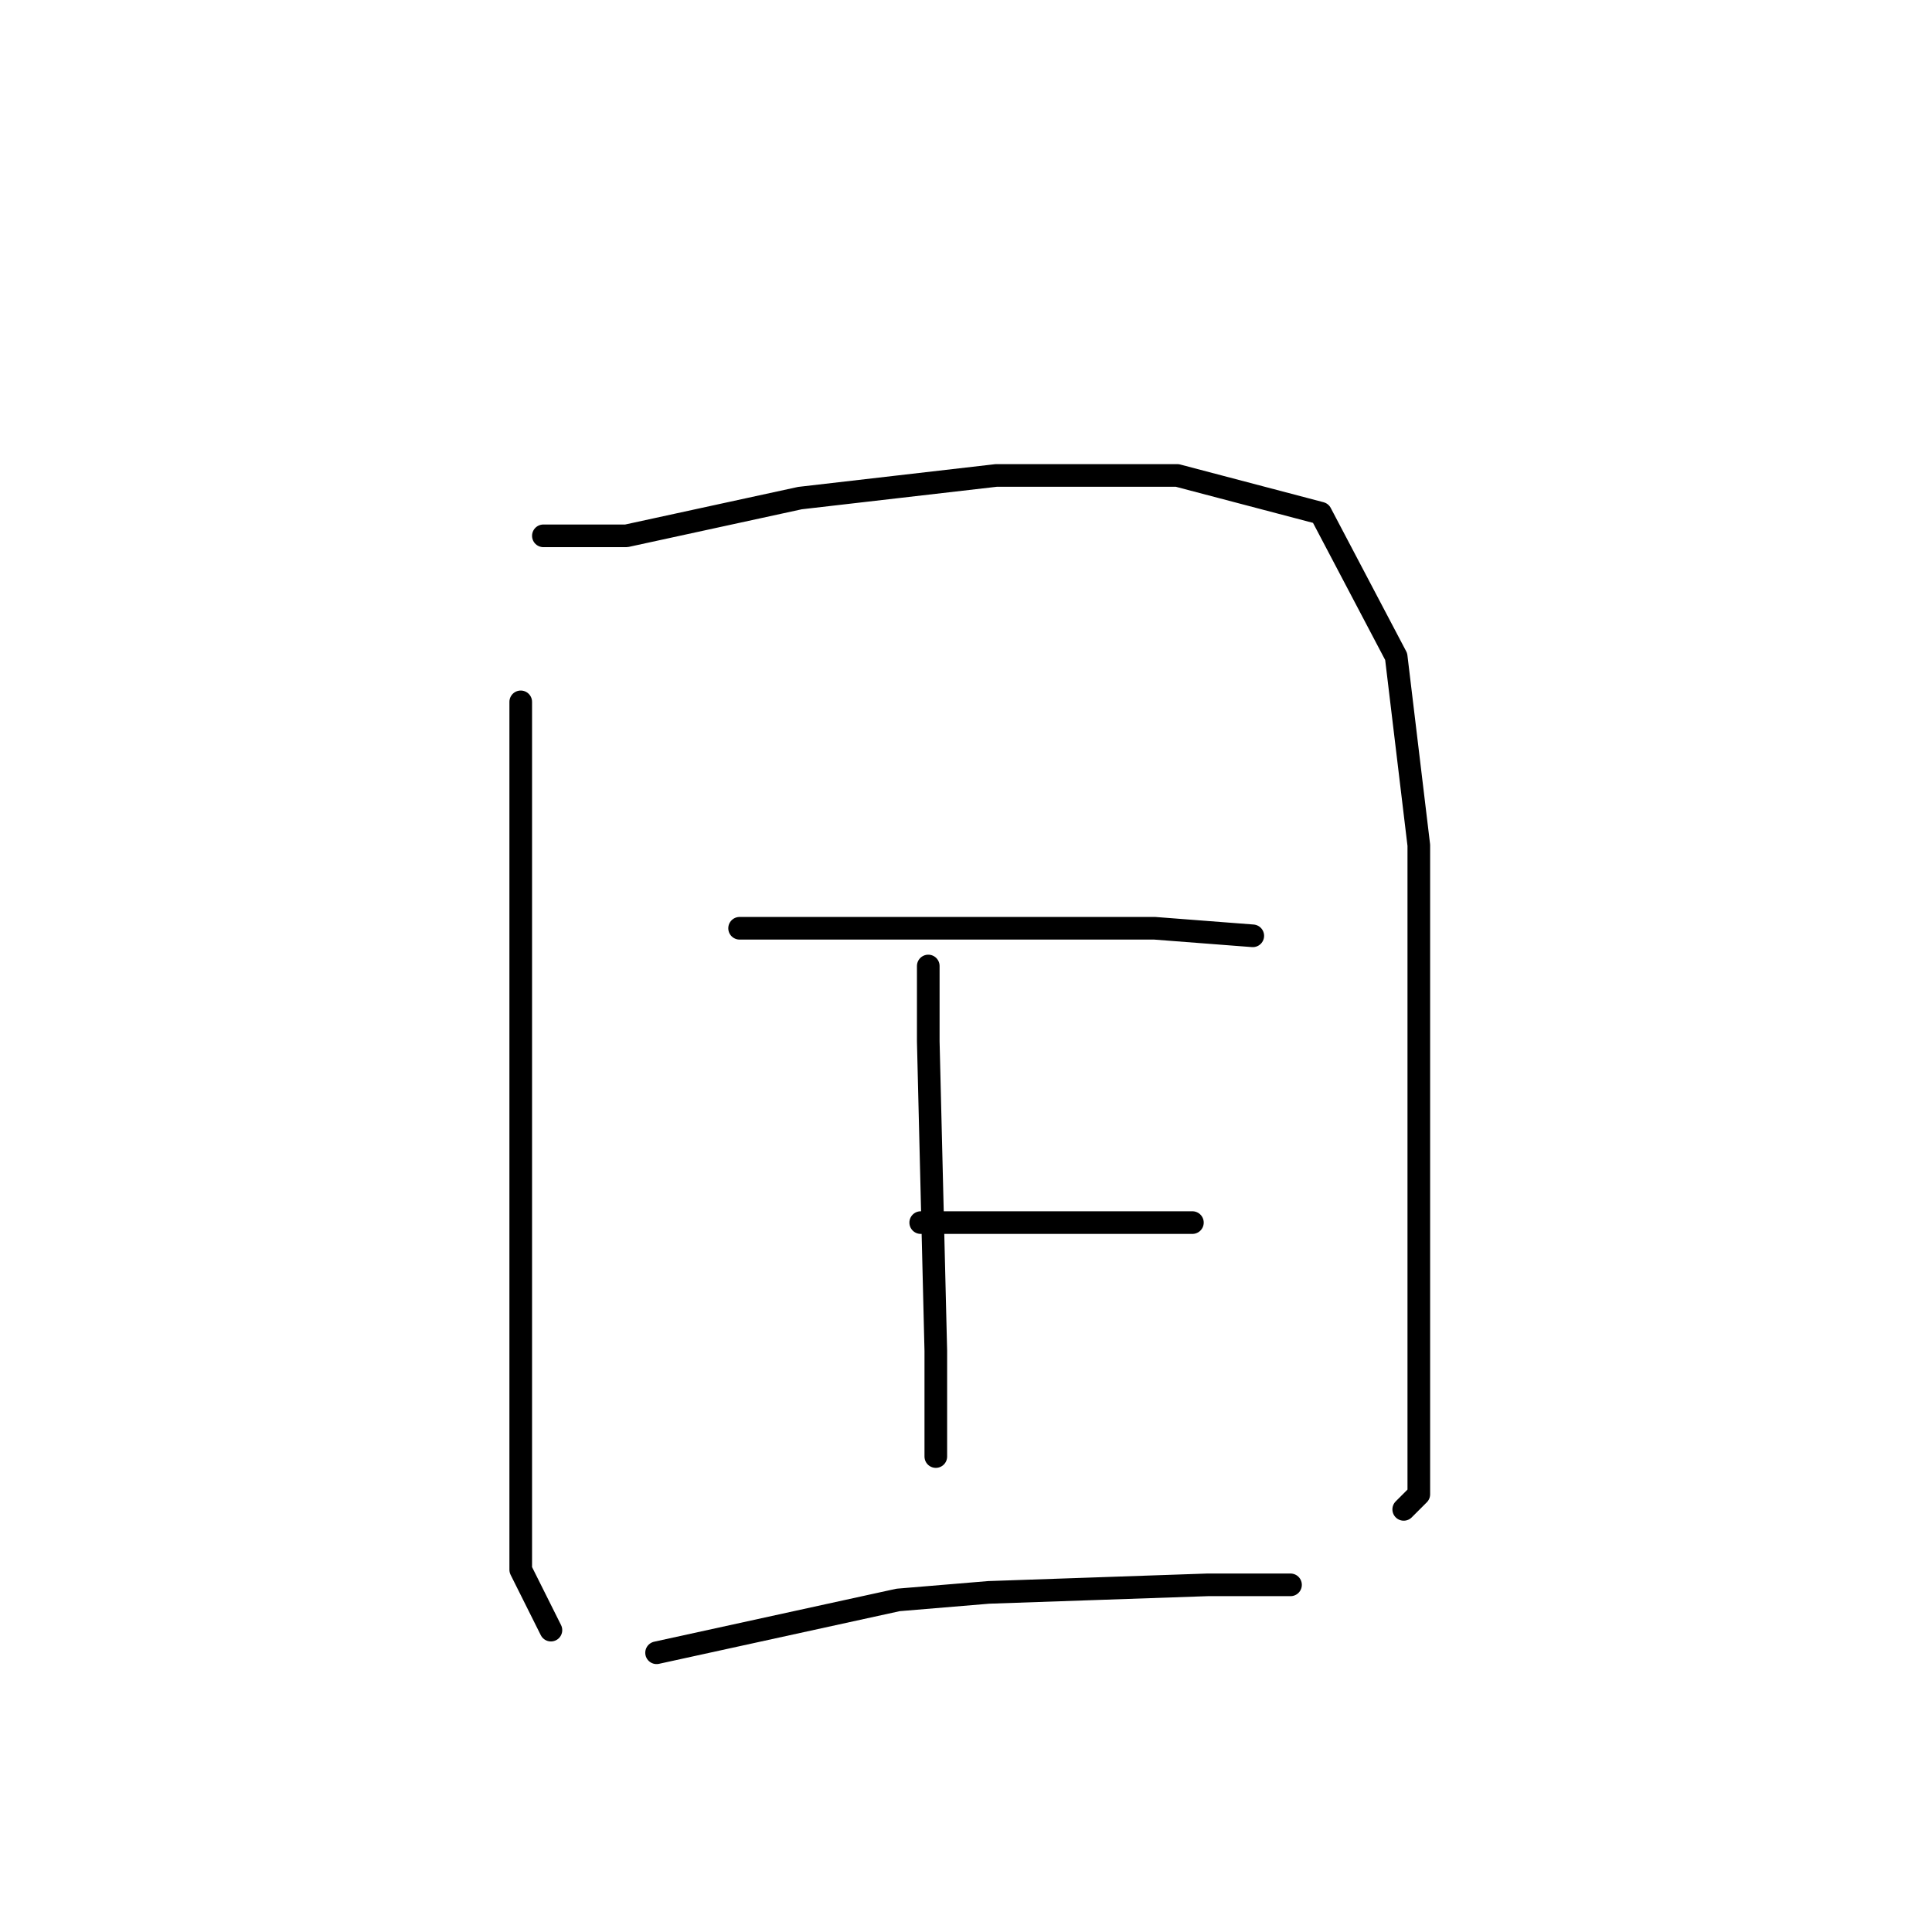 <?xml version="1.0" standalone="no"?>
    <svg width="256" height="256" xmlns="http://www.w3.org/2000/svg" version="1.1">
    <polyline stroke="black" stroke-width="3" stroke-linecap="round" fill="transparent" stroke-linejoin="round" points="69 93 69 112 69 136 69 164 69 192 69 208 73 216 73 216 " />
        <polyline stroke="black" stroke-width="3" stroke-linecap="round" fill="transparent" stroke-linejoin="round" points="72 71 83 71 106 66 132 63 156 63 175 68 185 87 188 112 188 137 188 157 188 175 188 188 188 198 186 200 186 200 " />
        <polyline stroke="black" stroke-width="3" stroke-linecap="round" fill="transparent" stroke-linejoin="round" points="98 123 106 123 115 123 142 123 153 123 166 124 166 124 " />
        <polyline stroke="black" stroke-width="3" stroke-linecap="round" fill="transparent" stroke-linejoin="round" points="122 162 137 162 153 162 158 162 158 162 " />
        <polyline stroke="black" stroke-width="3" stroke-linecap="round" fill="transparent" stroke-linejoin="round" points="123 128 123 138 124 179 124 193 124 193 " />
        <polyline stroke="black" stroke-width="3" stroke-linecap="round" fill="transparent" stroke-linejoin="round" points="87 219 119 212 131 211 160 210 171 210 171 210 " />
        </svg>